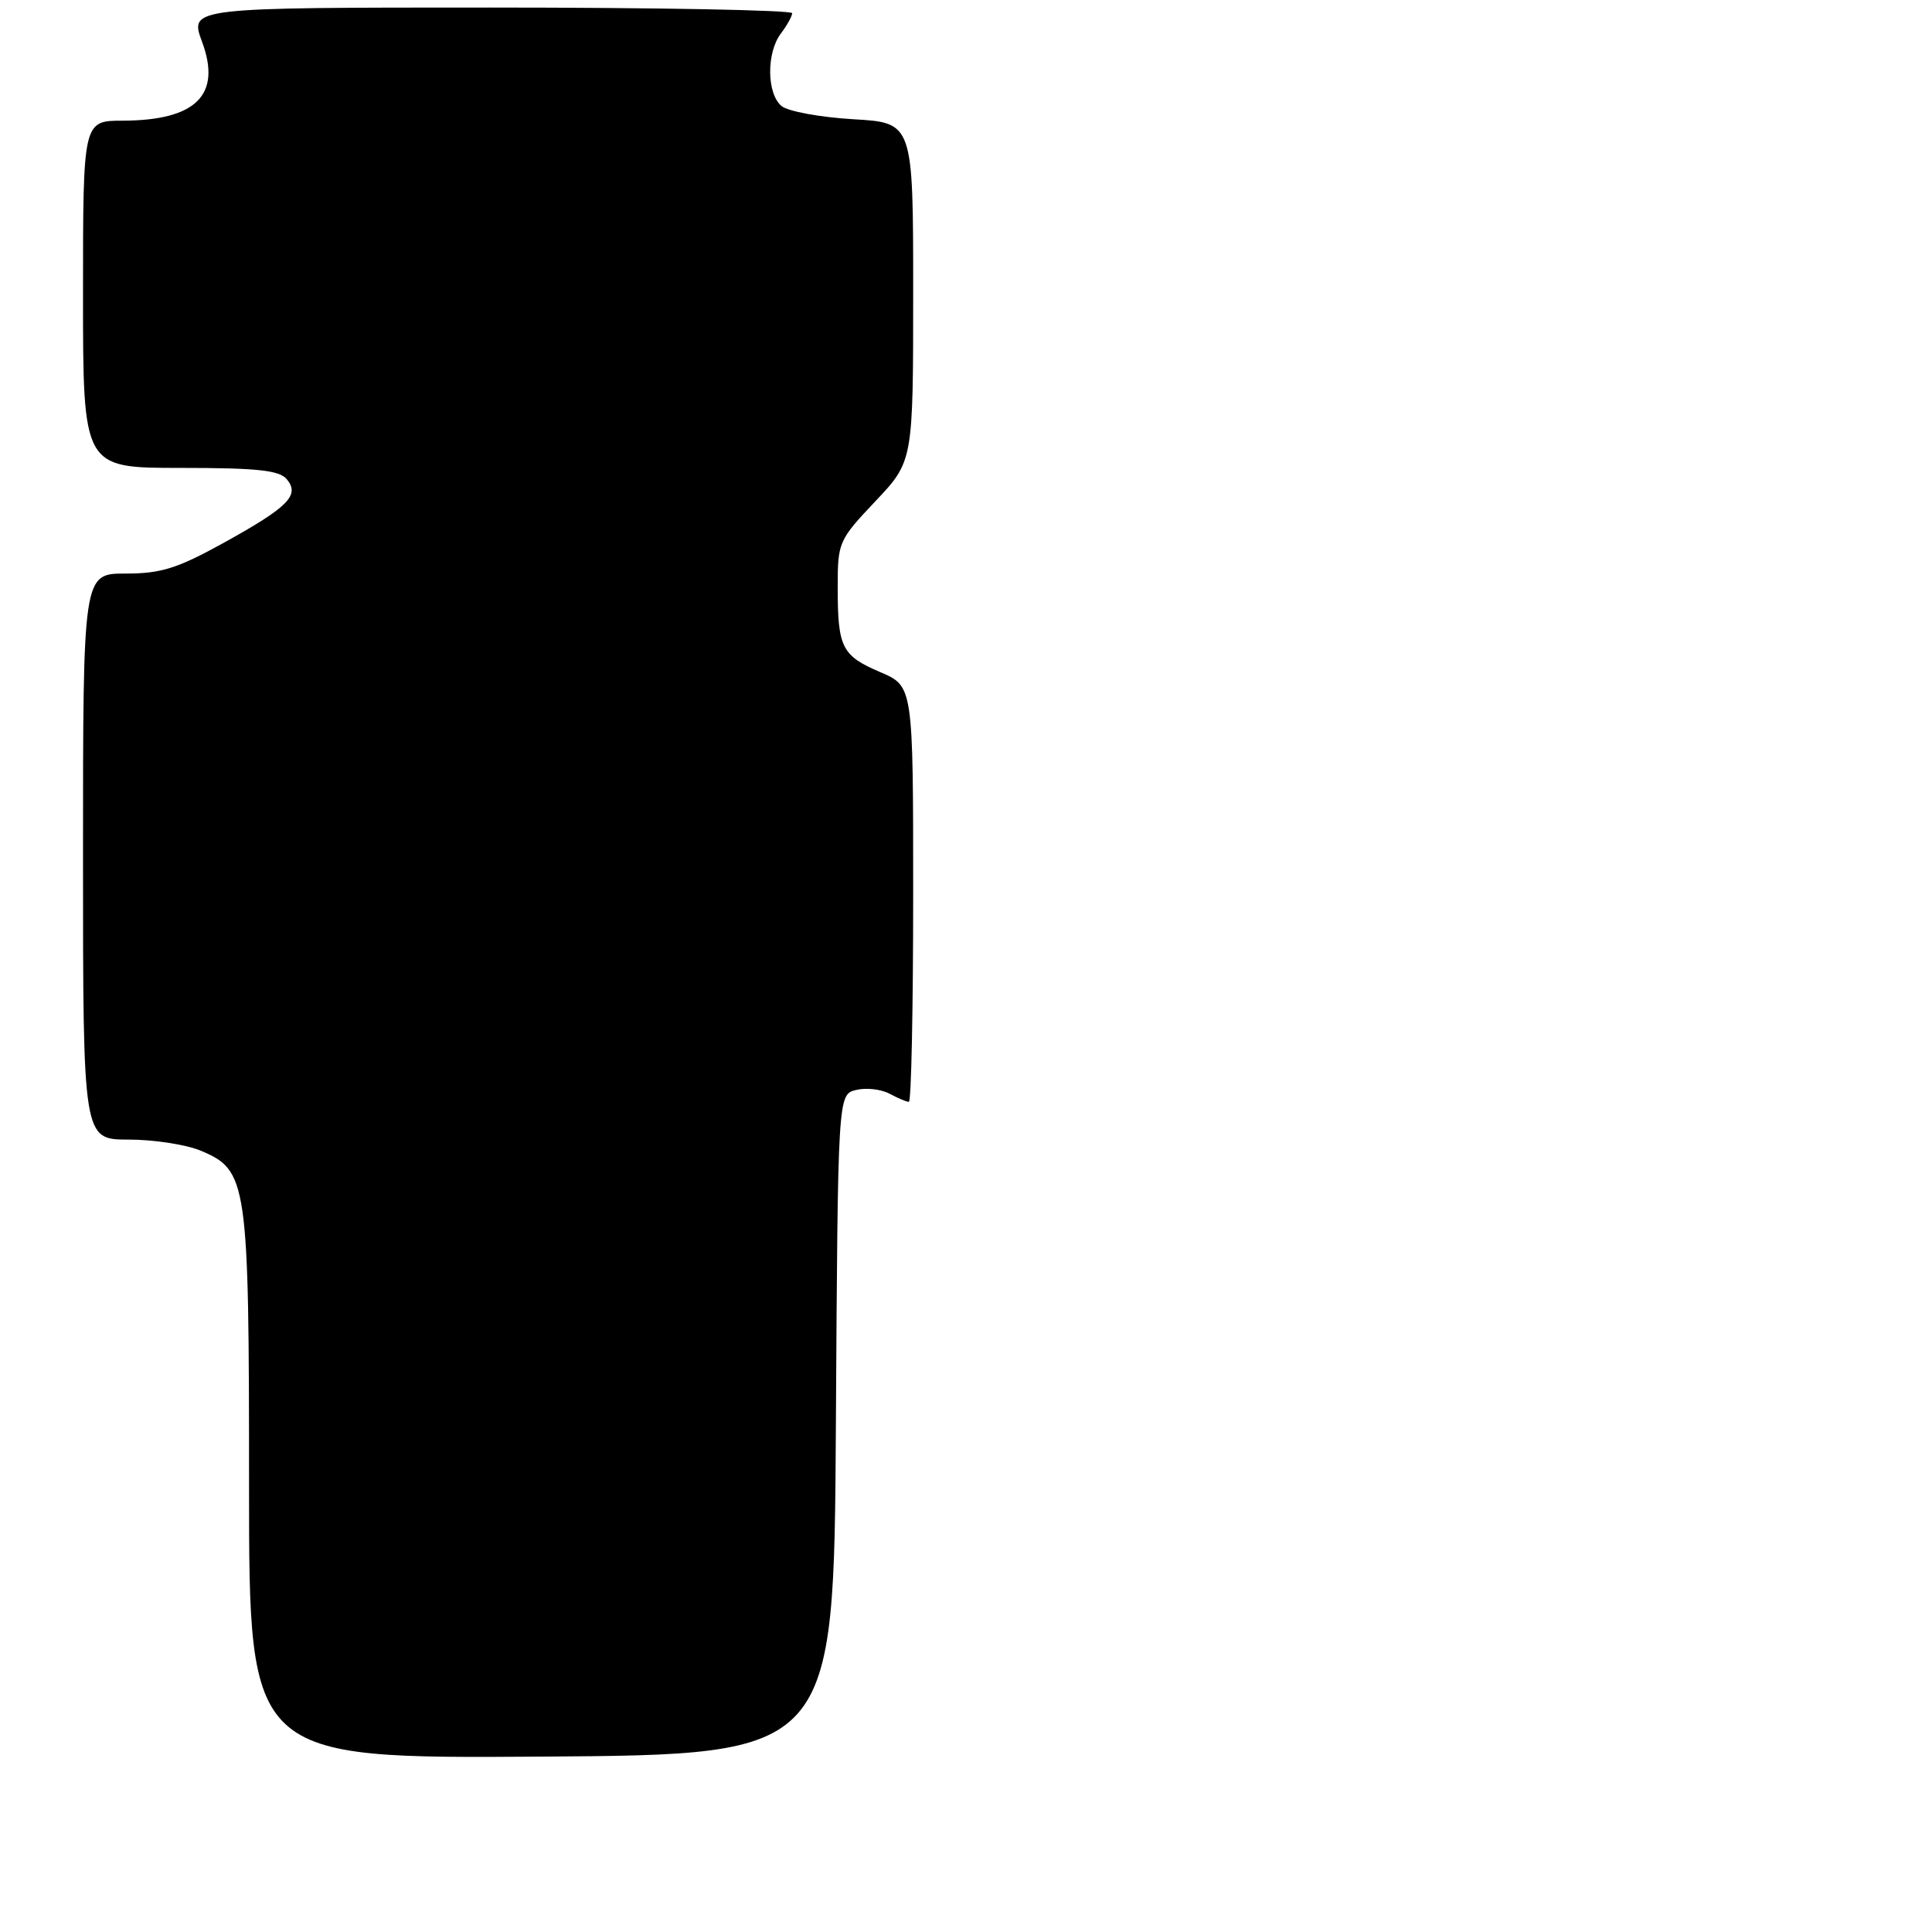 <?xml version="1.0" encoding="UTF-8" standalone="no"?>
<!DOCTYPE svg PUBLIC "-//W3C//DTD SVG 1.1//EN" "http://www.w3.org/Graphics/SVG/1.1/DTD/svg11.dtd" >
<svg xmlns="http://www.w3.org/2000/svg" xmlns:xlink="http://www.w3.org/1999/xlink" version="1.1" viewBox="0 0 256 256">
 <g >
 <path fill="currentColor"
d=" M 110.76 188.77 C 111.02 145.03 111.02 145.03 113.42 144.43 C 114.74 144.10 116.73 144.32 117.84 144.91 C 118.96 145.51 120.12 146.00 120.43 146.00 C 120.75 146.00 121.00 133.61 121.00 118.46 C 121.00 90.93 121.00 90.93 116.64 89.06 C 111.52 86.87 111.00 85.82 111.00 77.76 C 111.00 71.85 111.13 71.56 116.00 66.41 C 121.00 61.12 121.00 61.12 121.00 38.69 C 121.00 16.26 121.00 16.26 113.06 15.80 C 108.69 15.54 104.41 14.76 103.56 14.05 C 101.59 12.42 101.54 6.99 103.47 4.44 C 104.28 3.37 104.95 2.16 104.97 1.75 C 104.99 1.34 87.02 1.00 65.05 1.00 C 25.10 1.00 25.10 1.00 26.77 5.53 C 29.39 12.58 25.99 15.96 16.25 15.99 C 11.00 16.00 11.00 16.00 11.00 39.00 C 11.00 62.00 11.00 62.00 23.88 62.00 C 34.10 62.00 37.01 62.31 38.00 63.50 C 39.77 65.63 38.22 67.19 29.51 72.00 C 23.46 75.33 21.32 76.00 16.63 76.00 C 11.00 76.00 11.00 76.00 11.00 113.50 C 11.00 151.00 11.00 151.00 17.03 151.00 C 20.35 151.00 24.64 151.66 26.57 152.46 C 32.80 155.07 33.00 156.42 33.00 196.98 C 33.00 233.02 33.00 233.02 71.75 232.76 C 110.50 232.50 110.50 232.50 110.76 188.77 Z "/>
</g>
</svg>